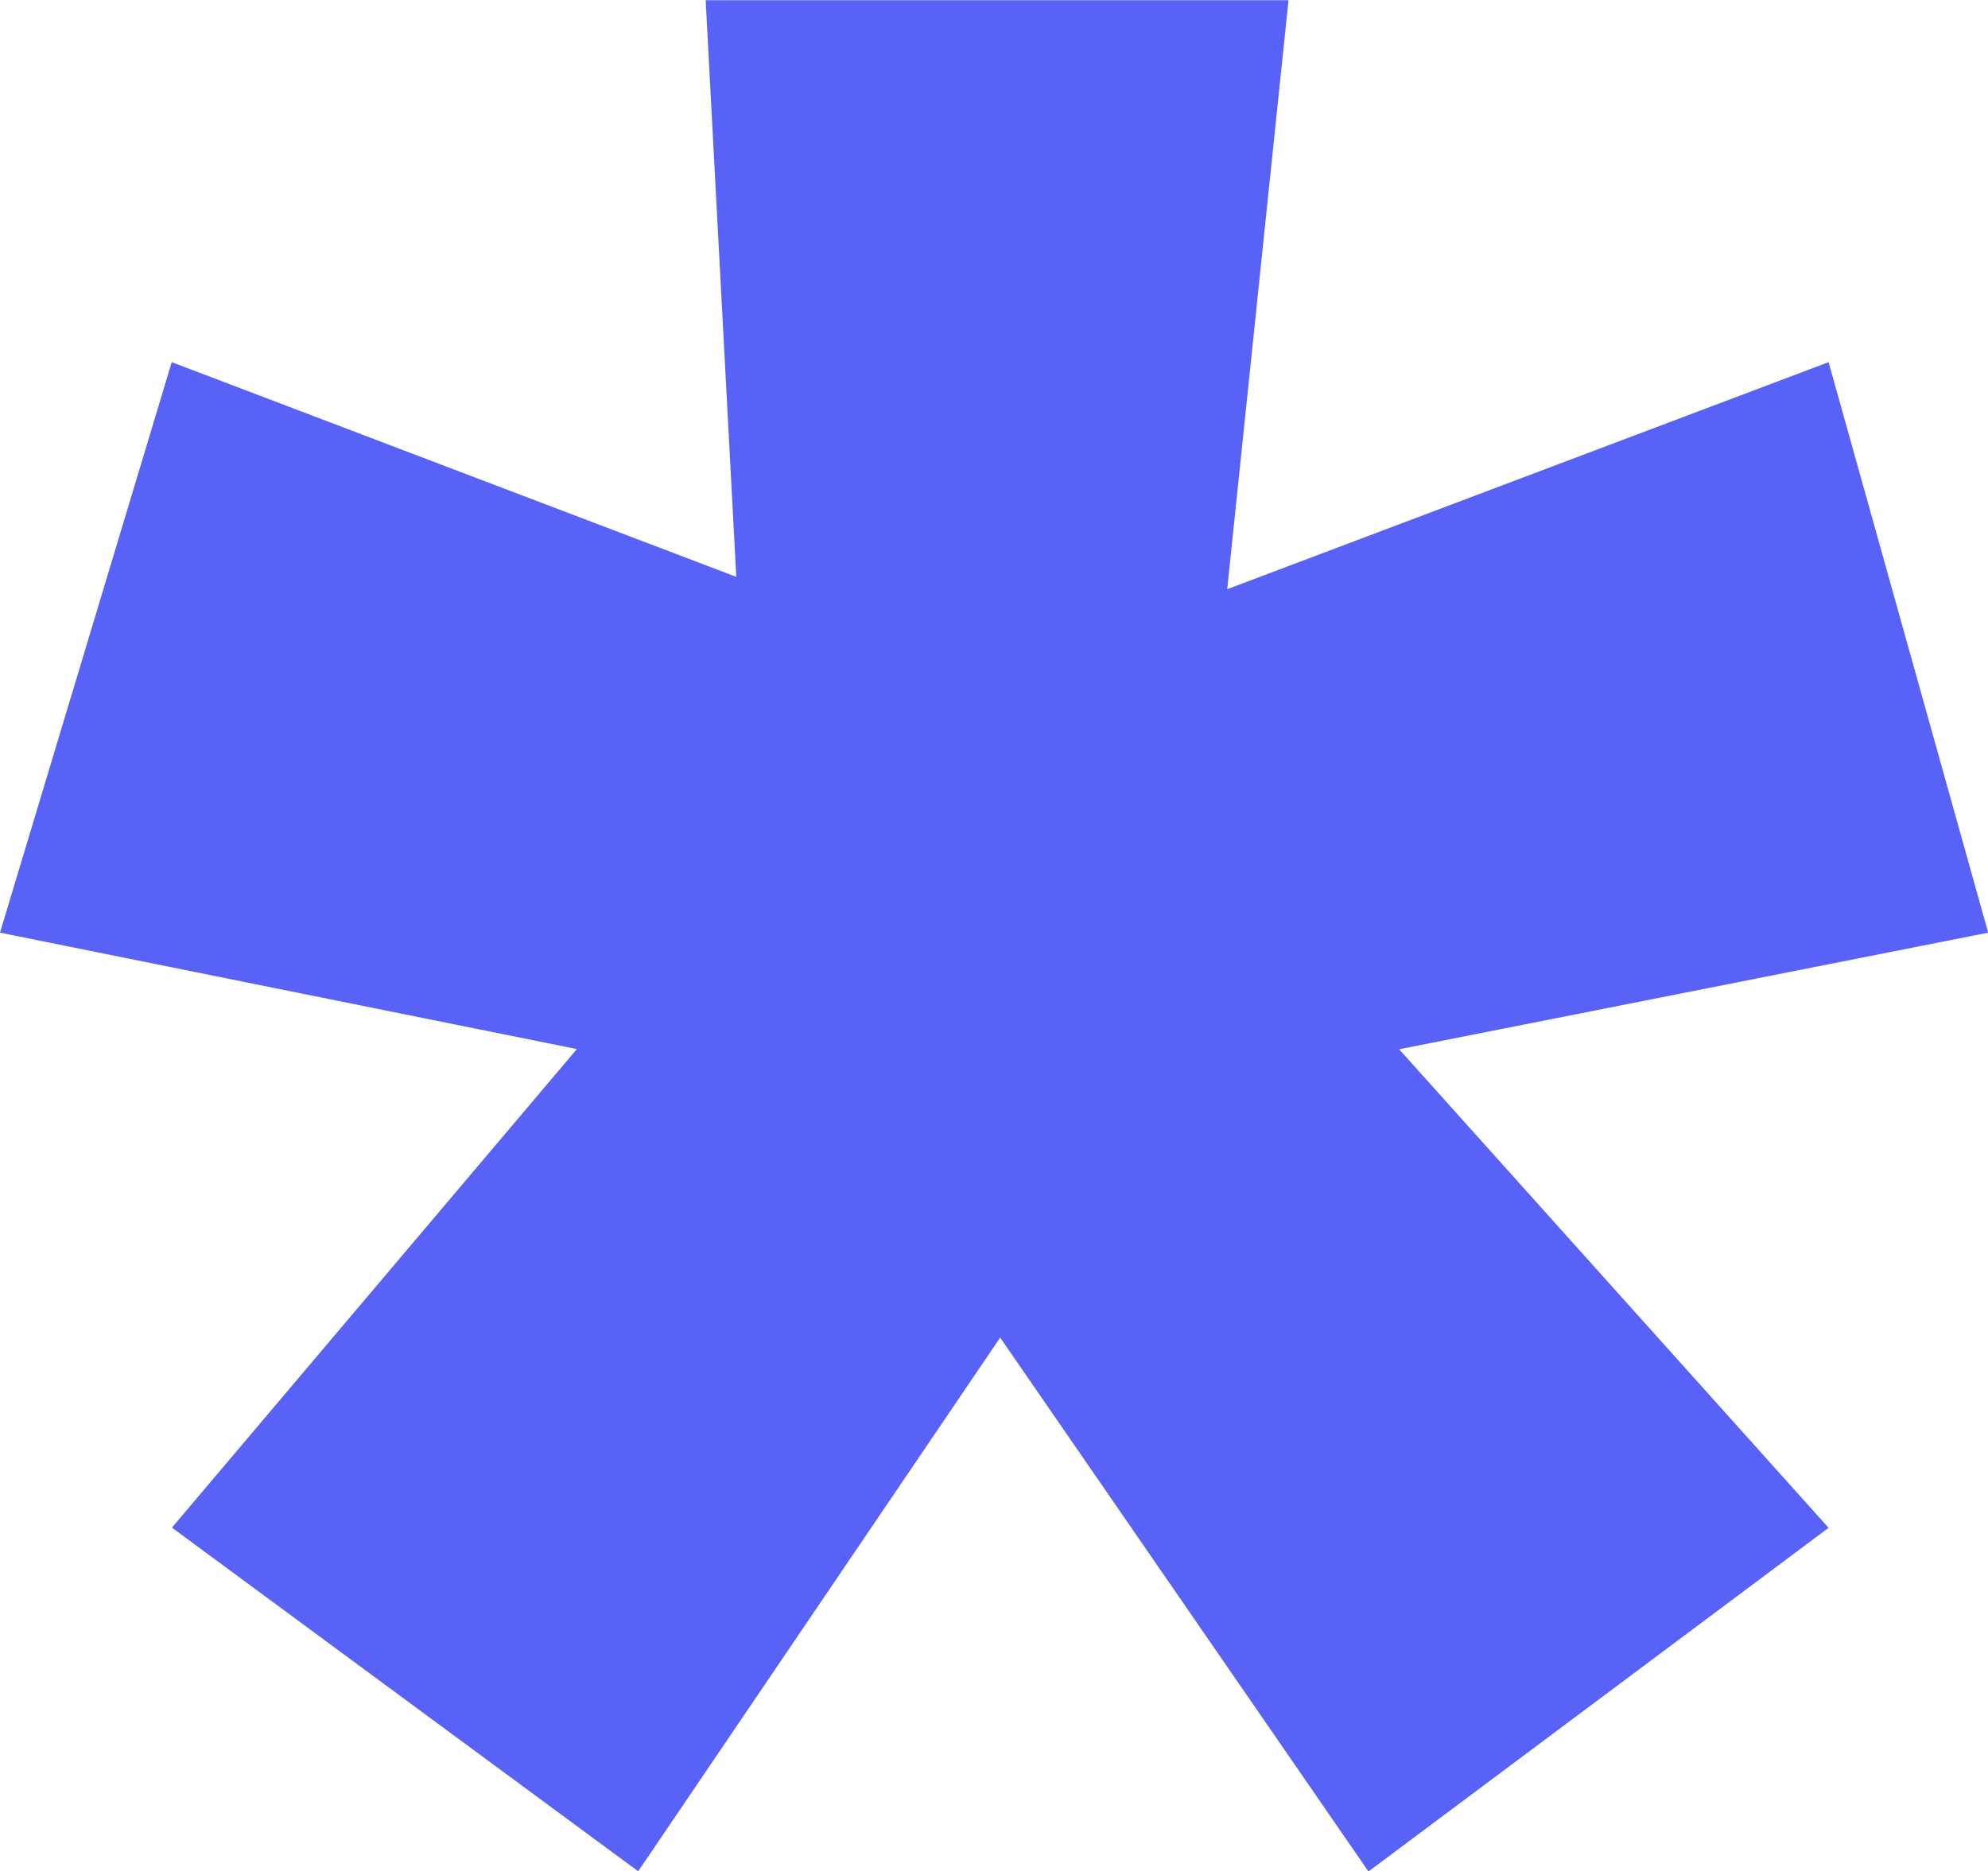 <?xml version="1.0" encoding="UTF-8"?>
<svg id="Capa_2" data-name="Capa 2" xmlns="http://www.w3.org/2000/svg" viewBox="0 0 106.38 100.14">
  <defs>
    <style>
      .cls-1 {
        fill: #5862f7;
      }
    </style>
  </defs>
  <g id="Capa_1-2" data-name="Capa 1">
    <path class="cls-1" d="M73.22,100.14l-19.7-28.56-19.37,28.56-24.95-18.39,21.67-25.61L0,49.91l9.19-30.53,30.21,11.49-1.64-30.86h31.19l-3.28,31.52,32.18-12.15,8.54,30.53-31.52,6.24,22.98,25.61-24.62,18.39Z"/>
  </g>
</svg>